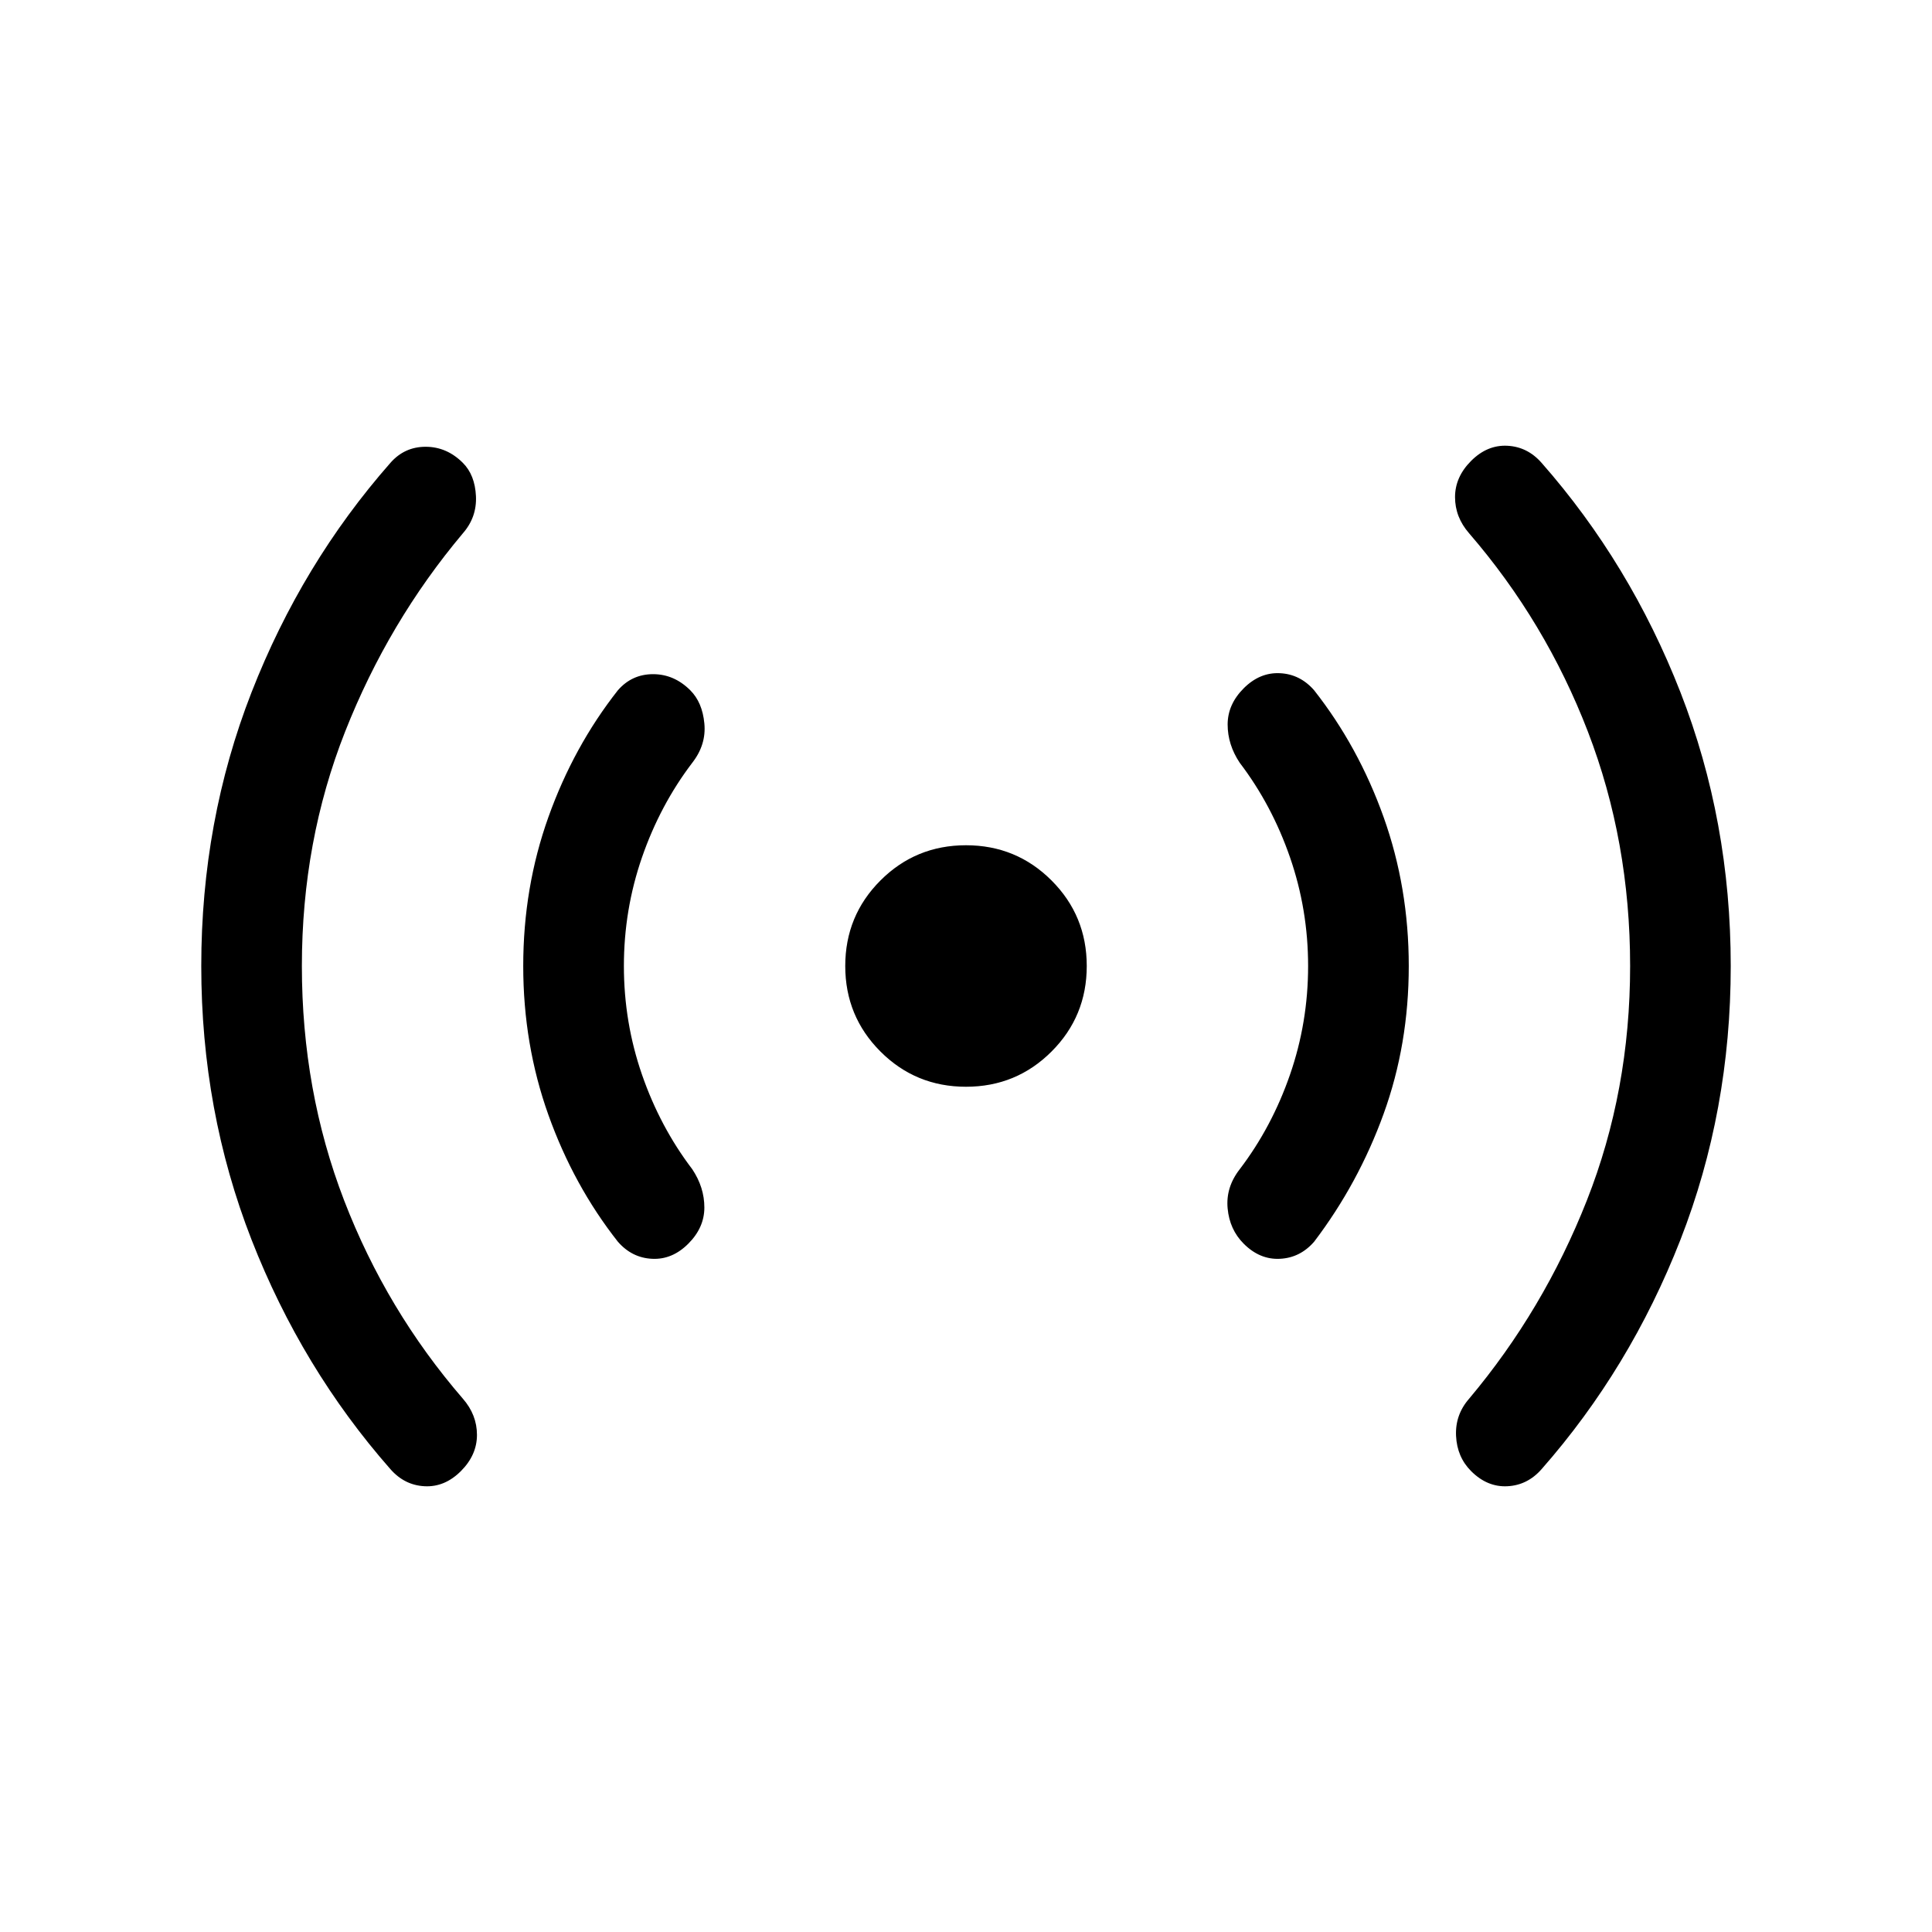 <svg xmlns="http://www.w3.org/2000/svg" height="40" width="40"><path d="M20 22.5q-1.042 0-1.771-.729Q17.5 21.042 17.5 20q0-1.042.729-1.771.729-.729 1.771-.729 1.042 0 1.771.729.729.729.729 1.771 0 1.042-.729 1.771-.729.729-1.771.729ZM8.083 30.417q-1.833-2.084-2.875-4.75Q4.167 23 4.167 20t1.041-5.667q1.042-2.666 2.875-4.75.292-.333.729-.333.438 0 .771.333.25.25.271.688.021.437-.271.771-1.541 1.833-2.437 4.104Q6.25 17.417 6.25 20t.875 4.854Q8 27.125 9.583 28.958q.292.334.292.75 0 .417-.333.75-.334.334-.75.313-.417-.021-.709-.354Zm4.709-4.709q-.917-1.166-1.438-2.625-.521-1.458-.521-3.083 0-1.625.521-3.083.521-1.459 1.438-2.625.291-.334.729-.334.437 0 .771.334.25.25.291.687.042.438-.25.813-.666.875-1.041 1.958-.375 1.083-.375 2.25t.375 2.25q.375 1.083 1.041 1.958.25.375.25.792 0 .417-.333.75t-.75.312q-.417-.02-.708-.354Zm12.958.042q-.292-.292-.333-.729-.042-.438.25-.813.666-.875 1.041-1.958.375-1.083.375-2.25t-.375-2.25q-.375-1.083-1.041-1.958-.25-.375-.25-.792 0-.417.333-.75t.75-.312q.417.02.708.354.917 1.166 1.438 2.625.521 1.458.521 3.083 0 1.625-.521 3.062-.521 1.438-1.438 2.646-.291.334-.708.354-.417.021-.75-.312Zm4.708 4.708q-.291-.291-.312-.729-.021-.437.271-.771 1.541-1.833 2.437-4.104.896-2.271.896-4.854t-.875-4.854q-.875-2.271-2.458-4.104-.292-.334-.292-.75 0-.417.333-.75.334-.334.75-.313.417.021.709.354 1.833 2.084 2.875 4.75Q35.833 17 35.833 20t-1.041 5.667q-1.042 2.666-2.875 4.75-.292.333-.709.354-.416.021-.75-.313Z"/></svg>